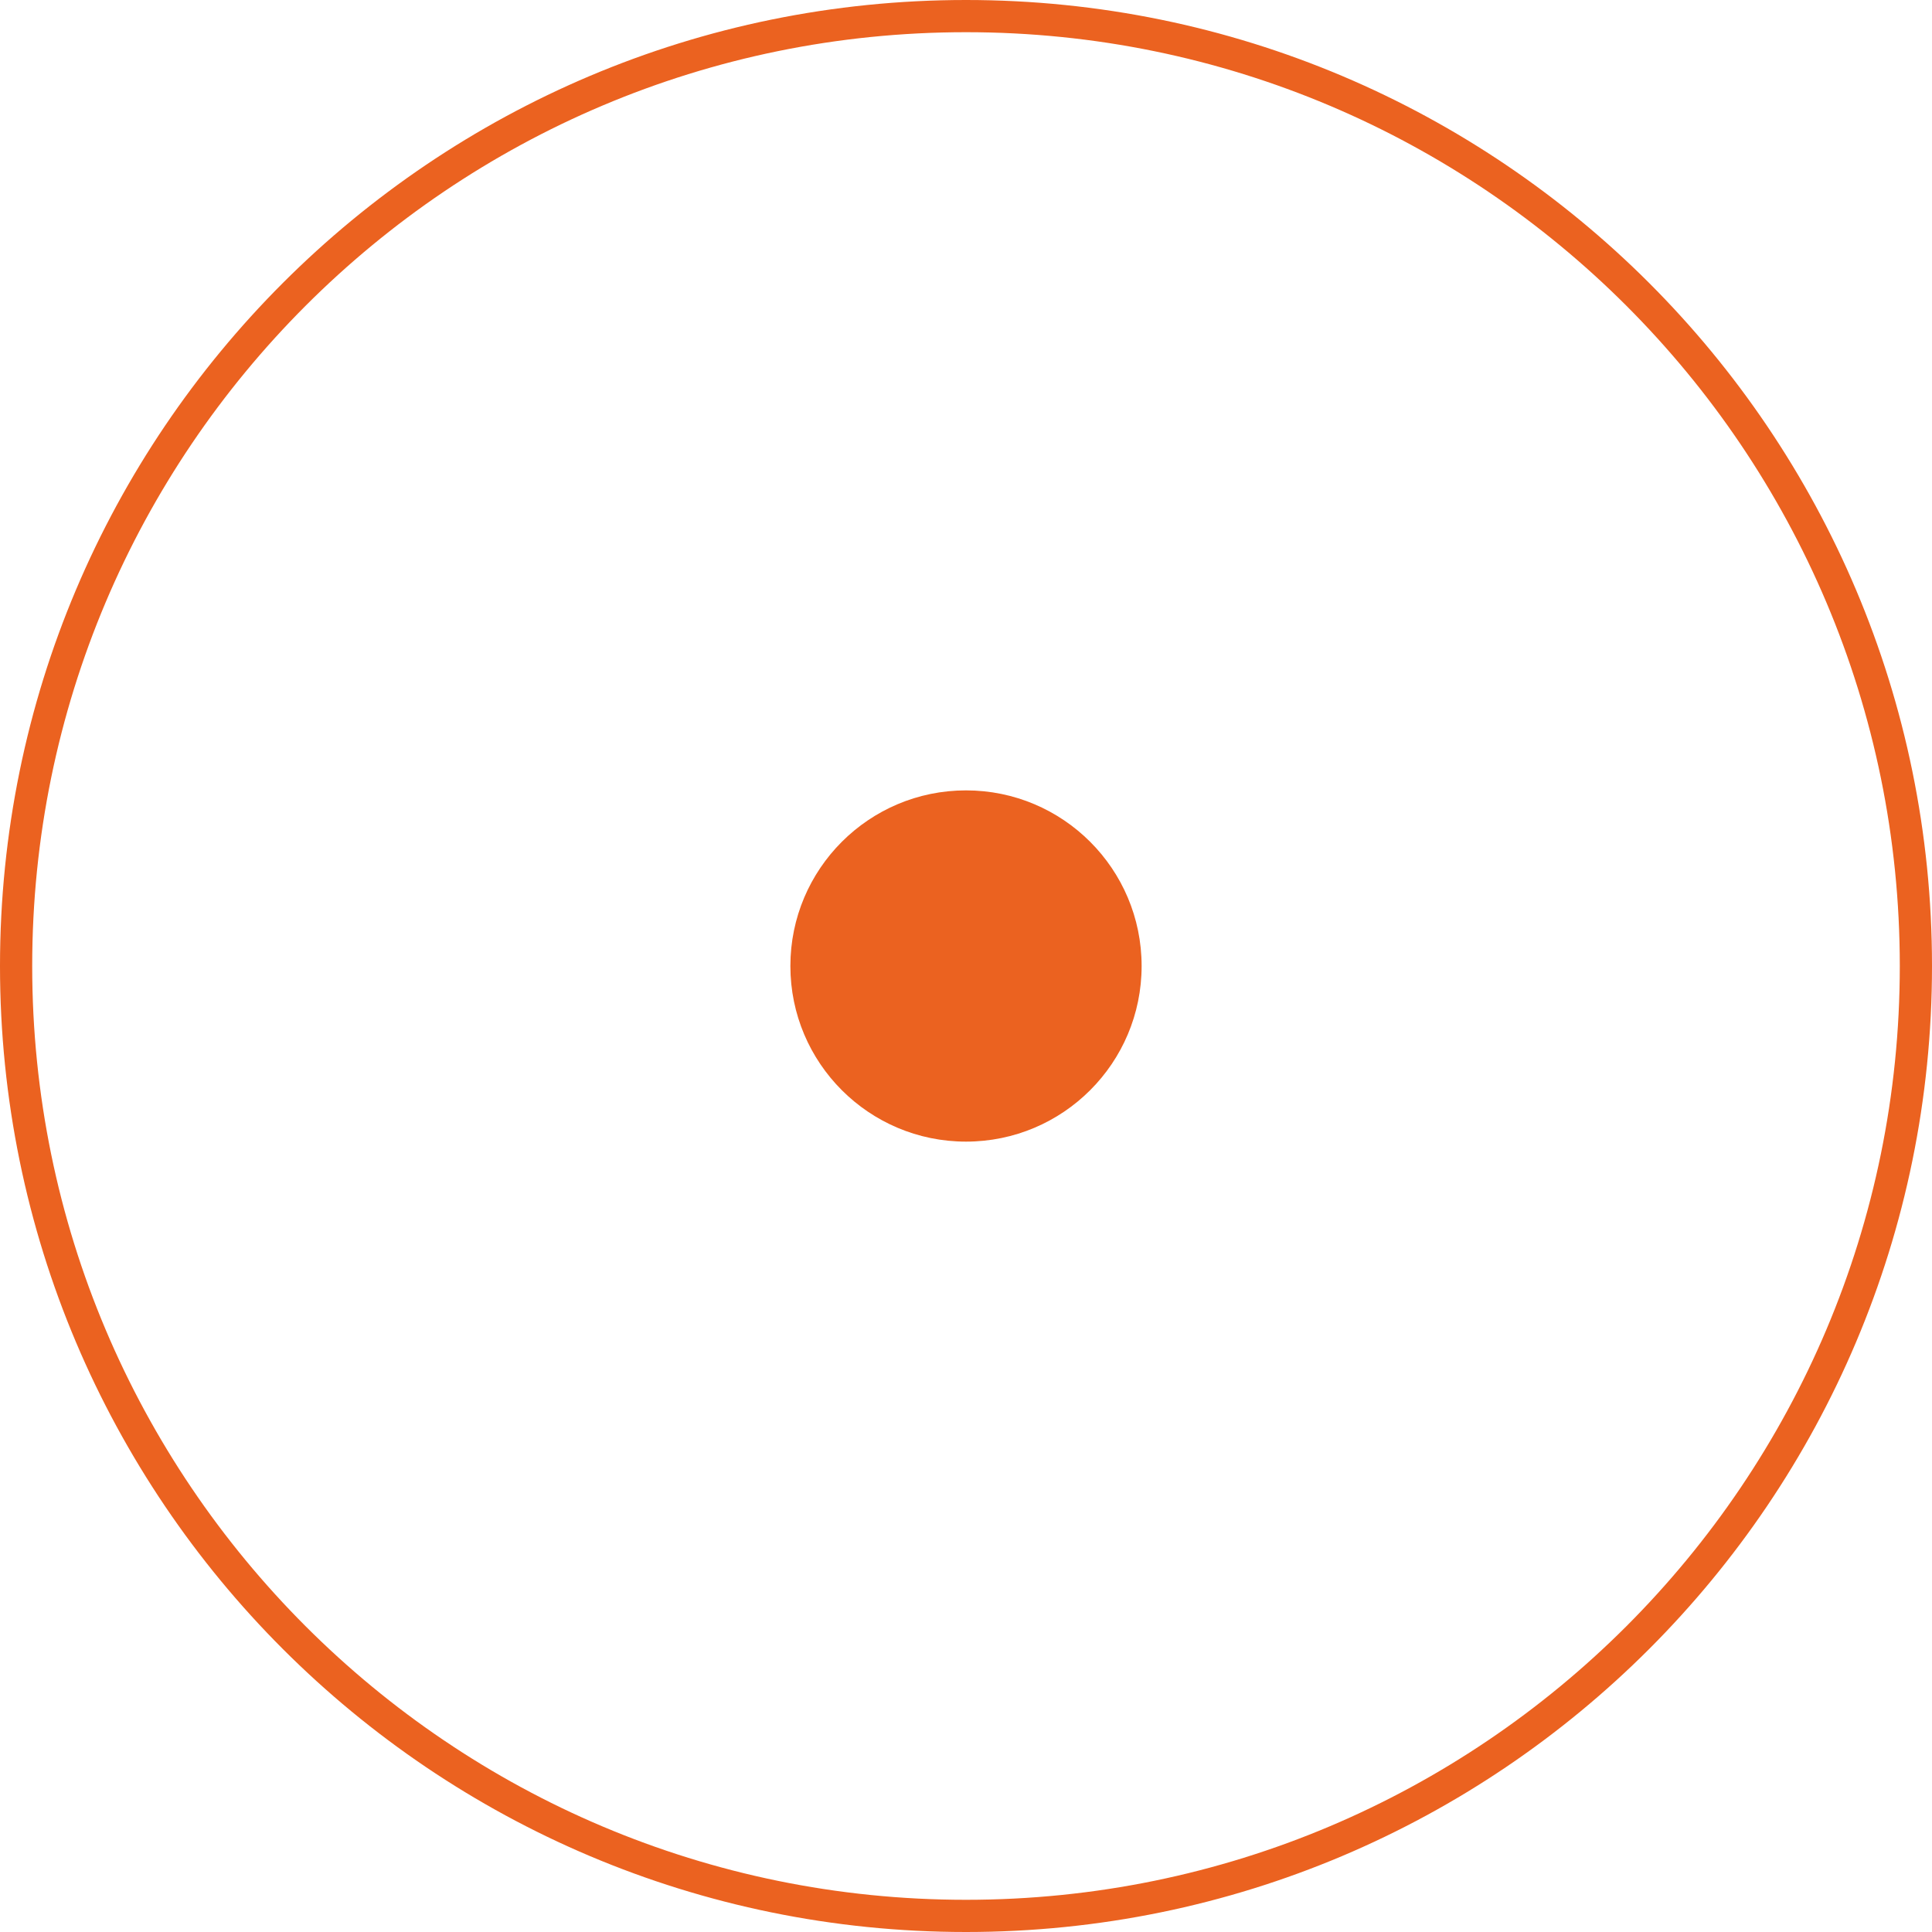 <svg width="30" height="30" viewBox="0 0 30 30" fill="none" xmlns="http://www.w3.org/2000/svg">
<g clip-path="url(#clip0_339_3611)">
<path d="M0.25 15C0.25 6.853 6.853 0.25 15 0.25C23.147 0.25 29.75 6.853 29.75 15C29.75 23.147 23.147 29.75 15 29.75C6.853 29.75 0.25 23.147 0.25 15Z" stroke="#EB6220" stroke-width="0.5"/>
<circle cx="15" cy="15" r="2.727" fill="#EB6220"/>
</g>
<defs>
<clipPath id="clip0_339_3611">
<rect width="30" height="30" fill="white"/>
</clipPath>
</defs>
</svg>
